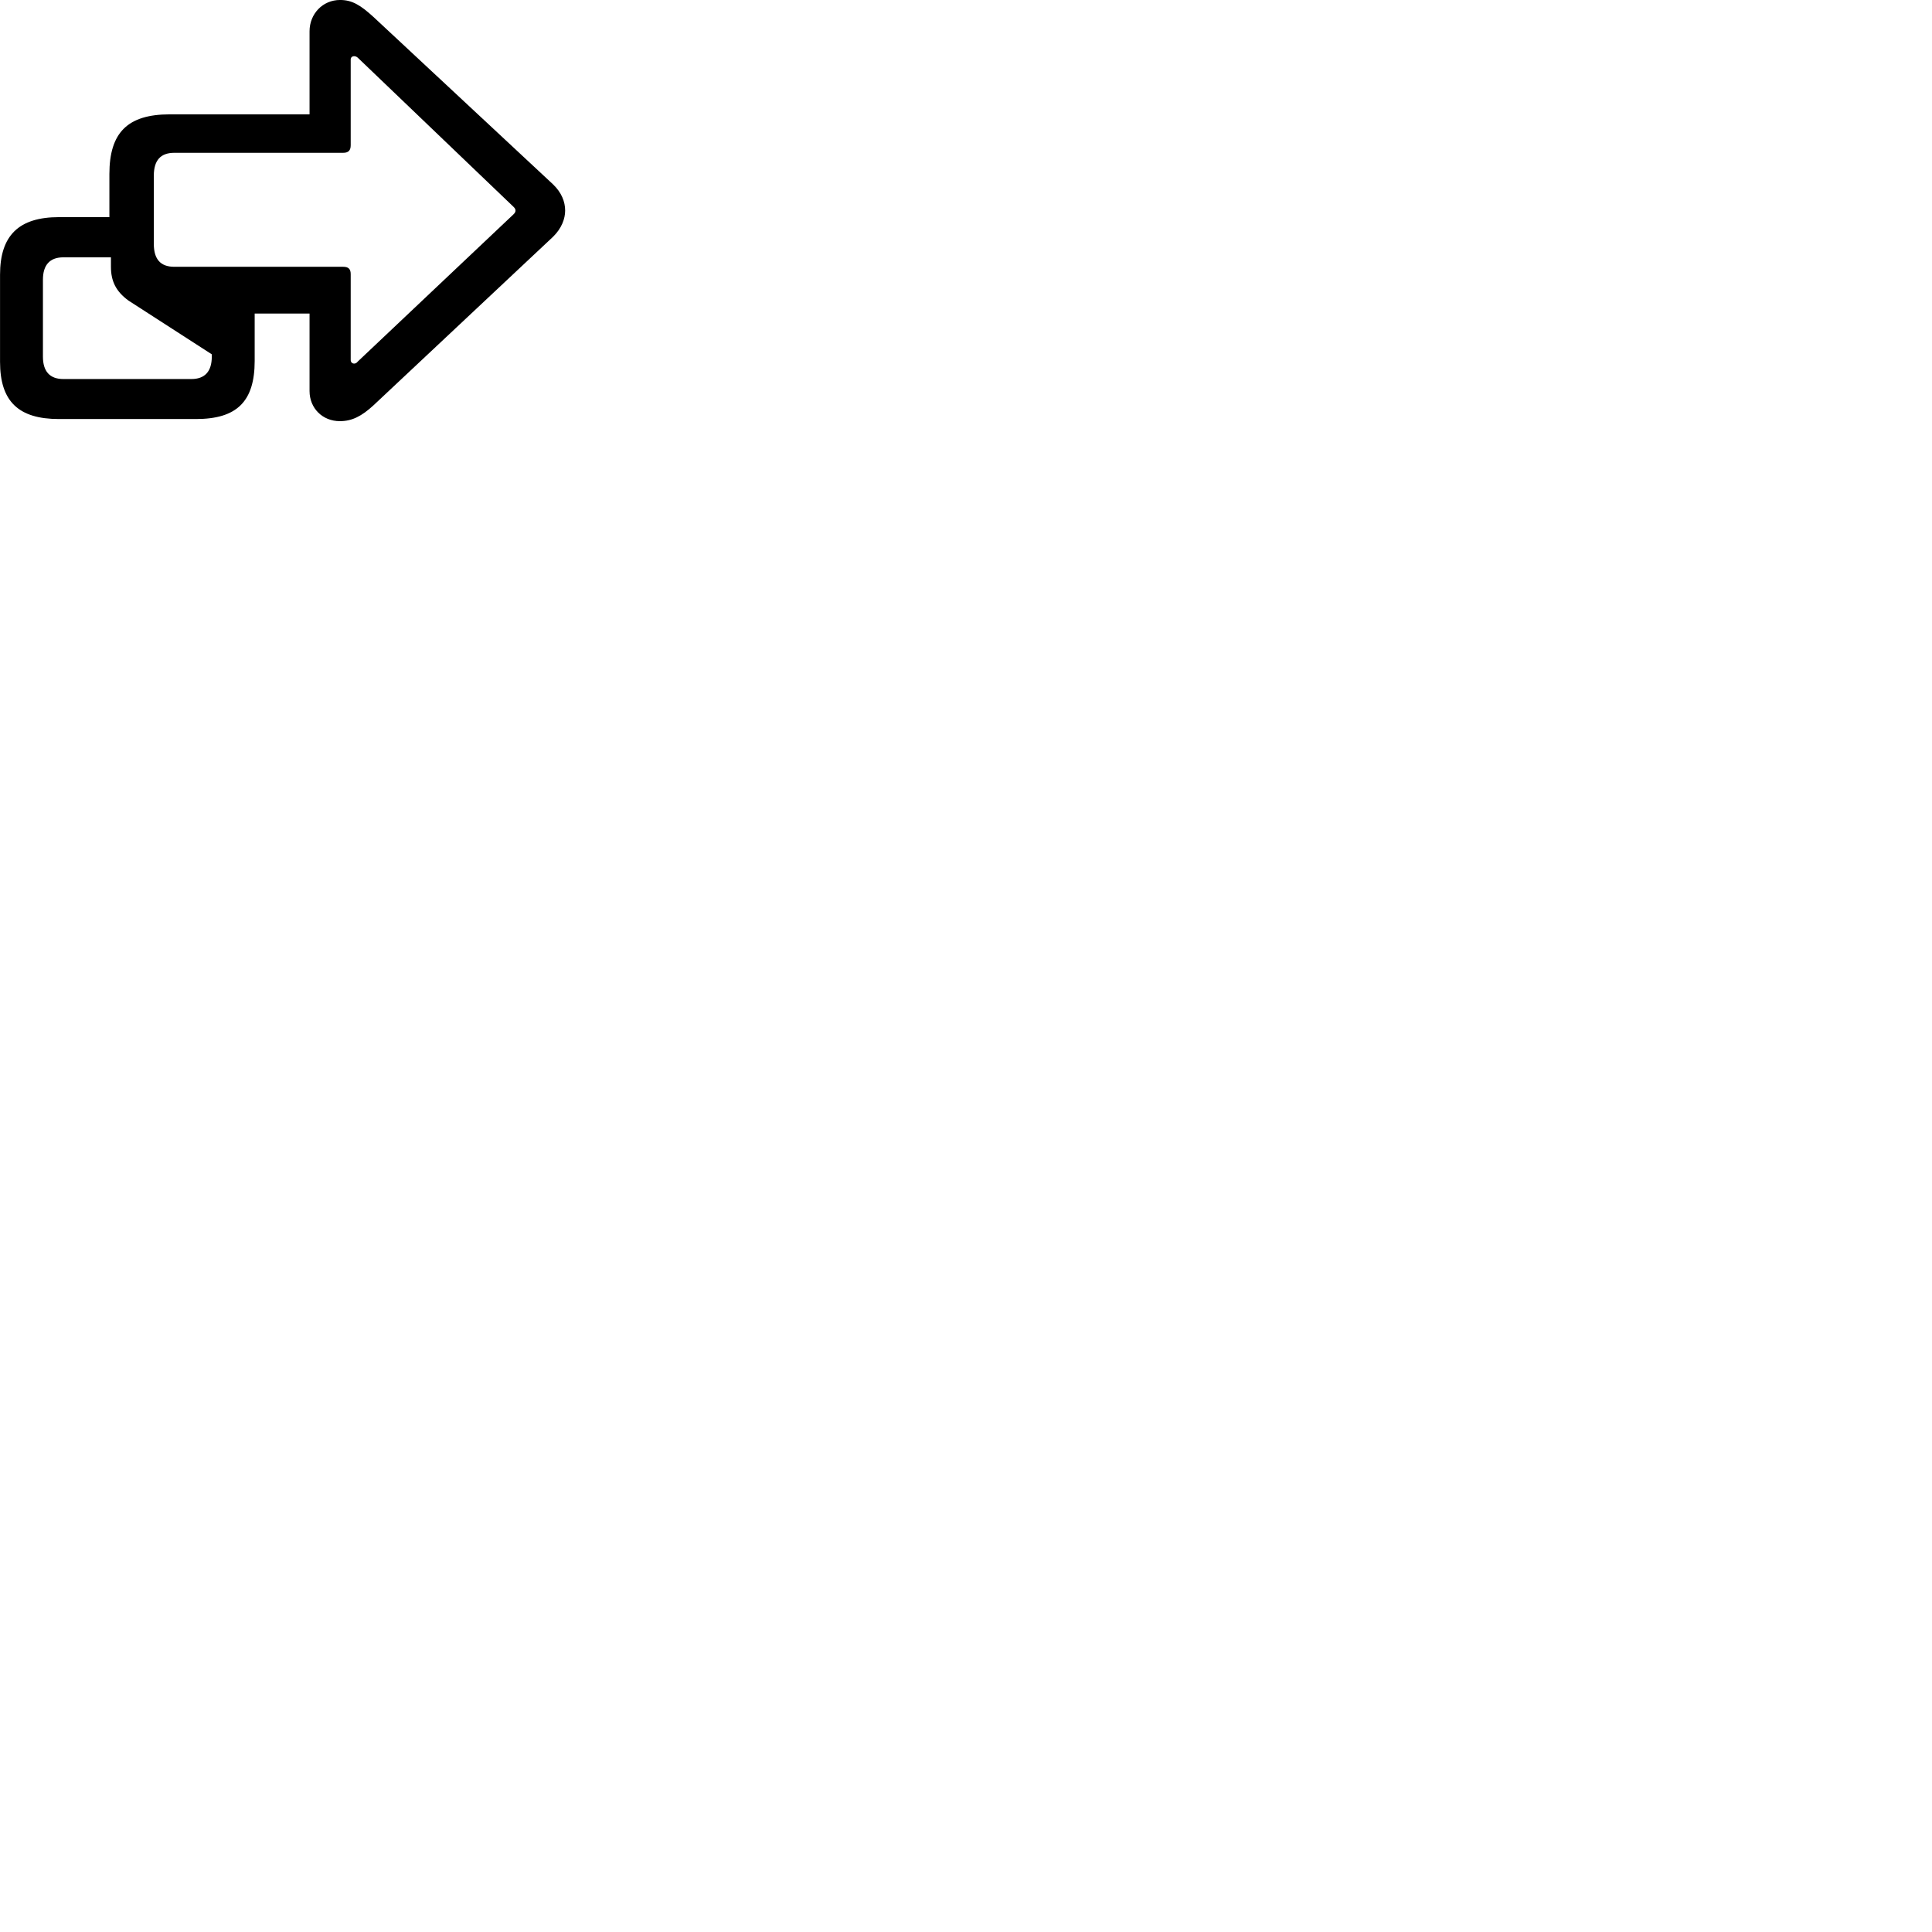 
        <svg xmlns="http://www.w3.org/2000/svg" viewBox="0 0 100 100">
            <path d="M3.052 21.689H10.142C12.262 21.689 13.182 20.779 13.182 18.679V16.229H16.022V20.239C16.022 21.129 16.692 21.799 17.592 21.799C18.222 21.799 18.722 21.539 19.332 20.979L28.622 12.259C29.072 11.819 29.252 11.319 29.252 10.899C29.252 10.449 29.072 9.969 28.622 9.539L19.332 0.879C18.652 0.259 18.222 -0.001 17.602 -0.001C16.692 -0.001 16.022 0.729 16.022 1.619V5.919H8.782C6.602 5.919 5.662 6.869 5.662 9.009V11.239H3.052C0.972 11.239 0.002 12.189 0.002 14.219V18.729C0.002 20.779 0.962 21.689 3.052 21.689ZM18.332 18.819C18.222 18.819 18.152 18.739 18.152 18.629V14.189C18.152 13.919 18.032 13.809 17.762 13.809H9.022C8.312 13.809 7.962 13.419 7.962 12.629V9.089C7.962 8.299 8.312 7.909 9.022 7.909H17.762C18.032 7.909 18.152 7.789 18.152 7.519V3.079C18.152 2.979 18.222 2.909 18.332 2.909C18.402 2.909 18.472 2.939 18.532 2.999L26.552 10.679C26.652 10.769 26.682 10.829 26.682 10.899C26.682 10.969 26.652 11.029 26.552 11.119L18.512 18.719C18.462 18.789 18.392 18.819 18.332 18.819ZM3.282 19.619C2.582 19.619 2.222 19.229 2.222 18.459V14.479C2.222 13.709 2.582 13.319 3.282 13.319H5.742V13.809C5.742 14.539 5.992 15.079 6.652 15.559L10.962 18.339V18.459C10.962 19.229 10.602 19.619 9.902 19.619Z" />
        </svg>
    